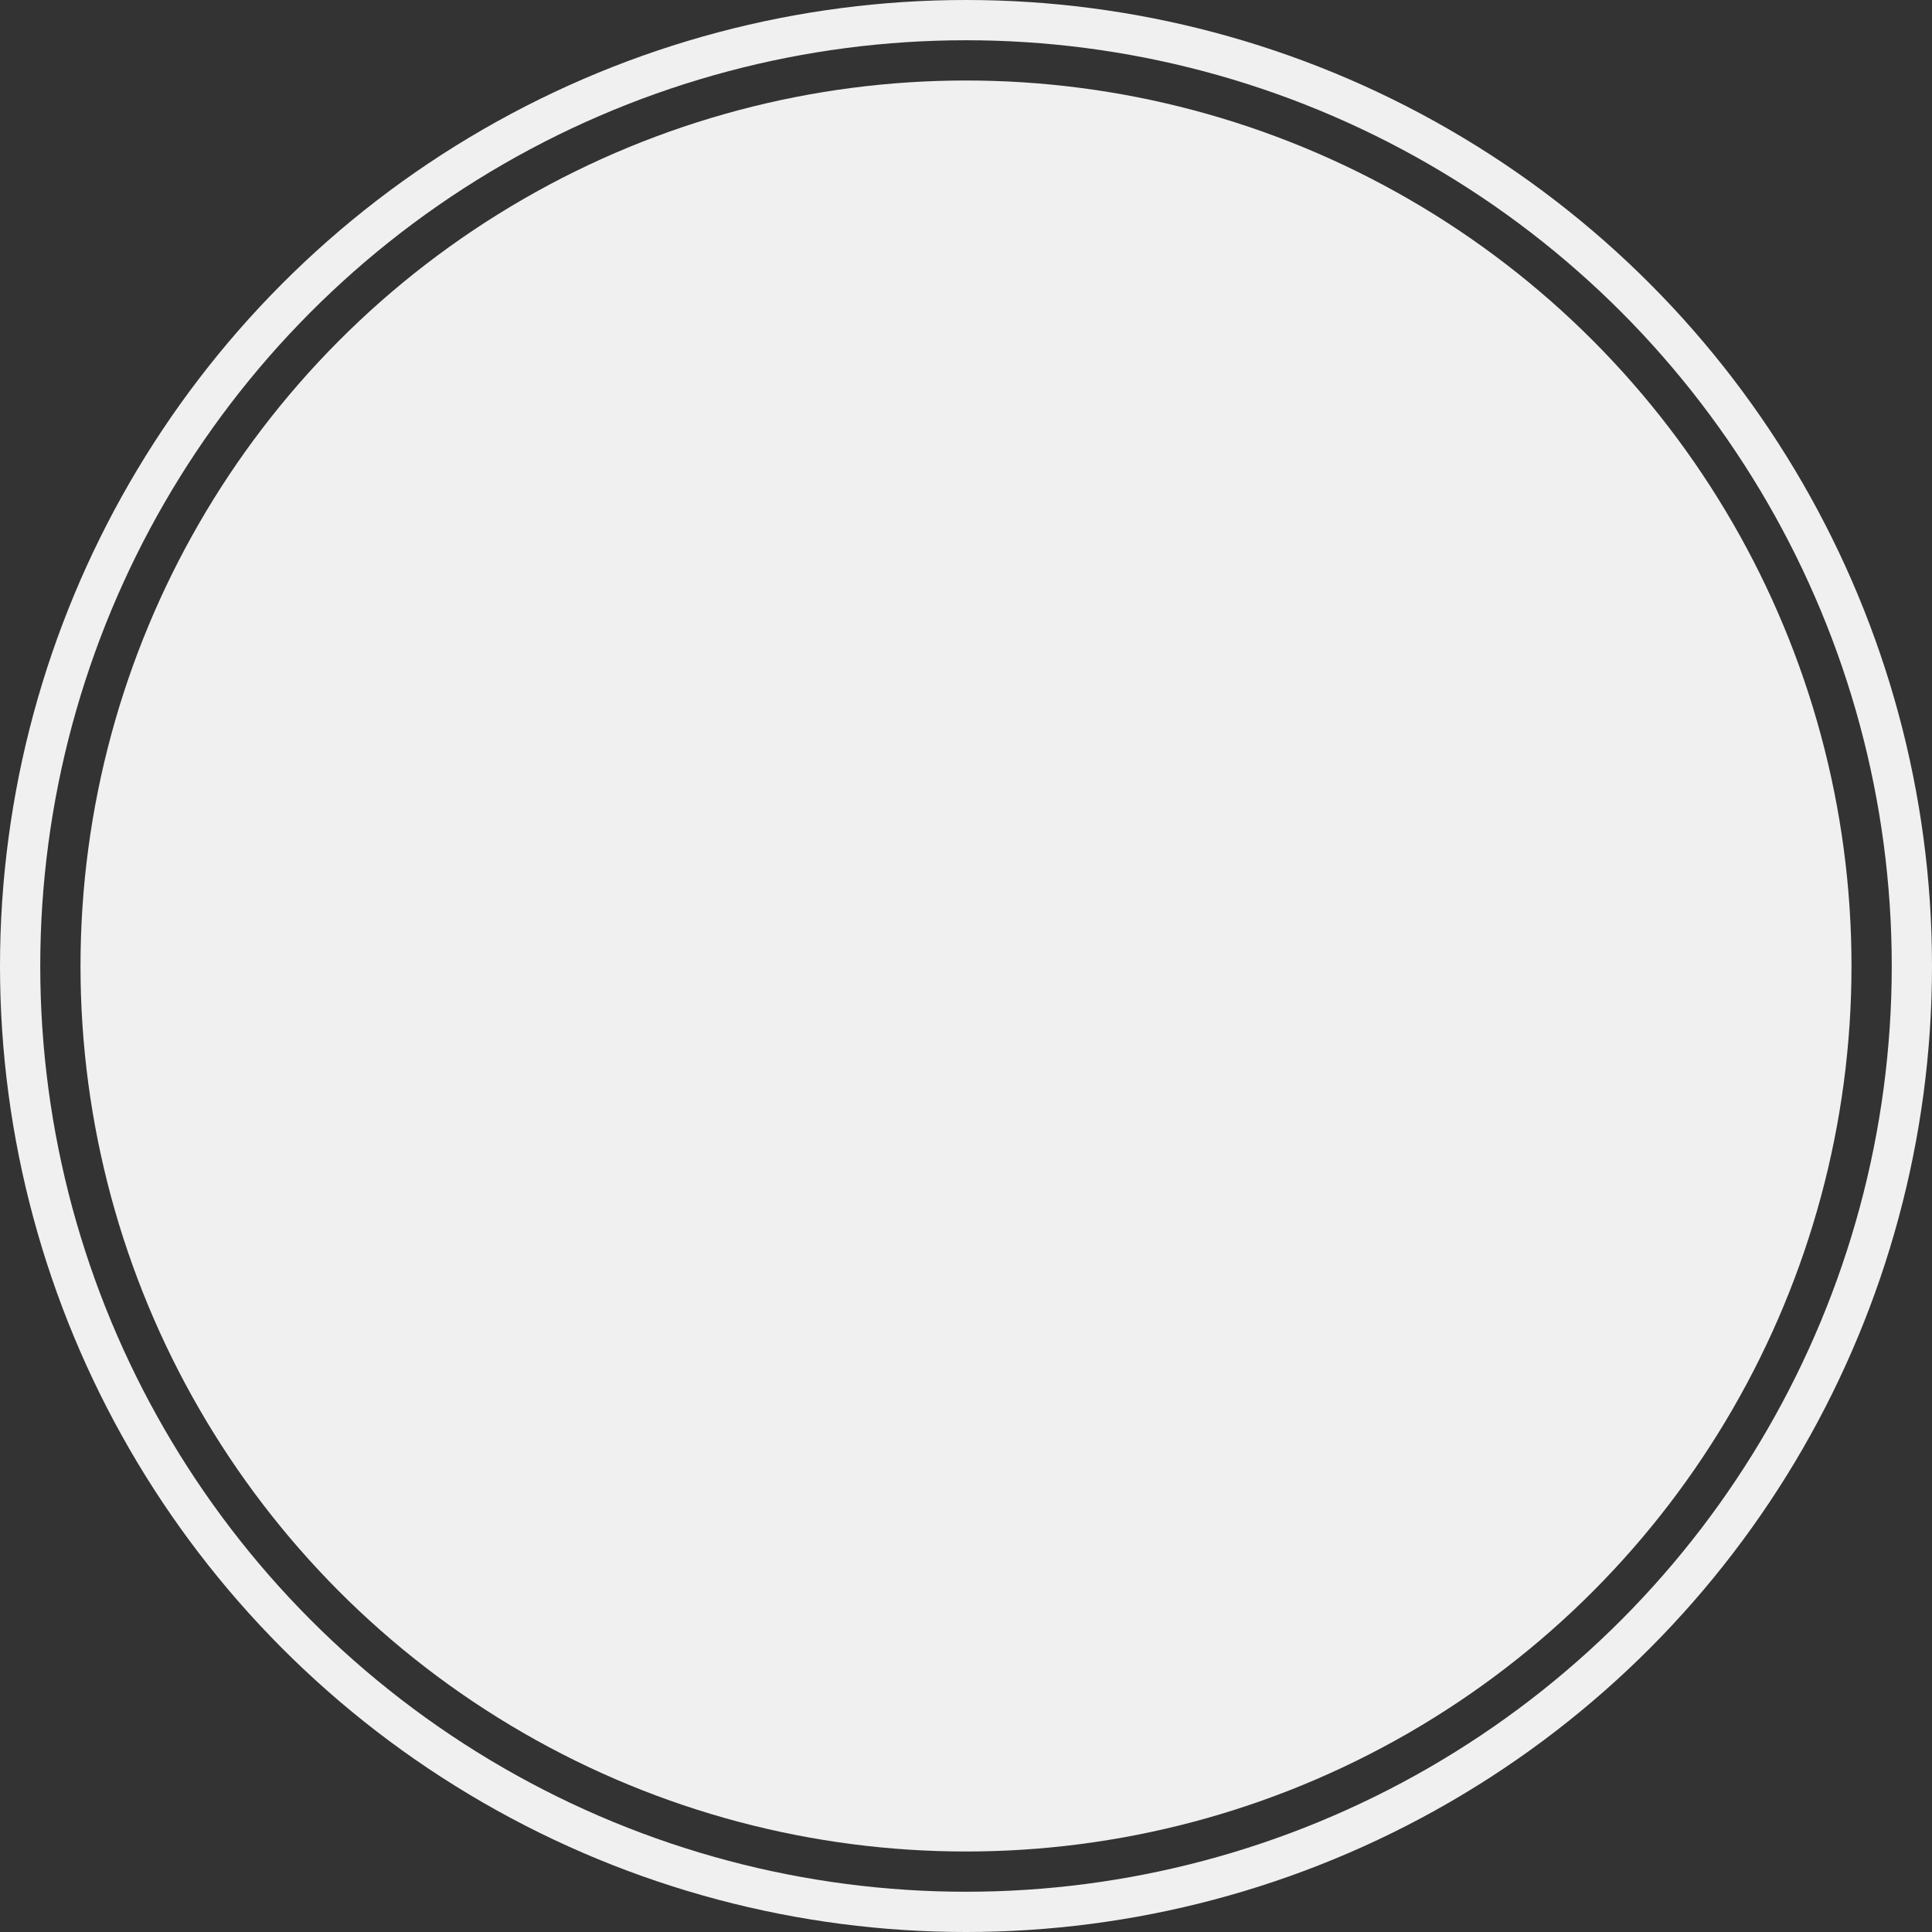 <?xml version="1.0" encoding="UTF-8"?><svg id="a" xmlns="http://www.w3.org/2000/svg" viewBox="0 0 96 96"><rect x="0" y="0" width="96" height="96" fill="#333333" stroke="none"/><defs><style>.d{fill:#f0f0f0;}.e{fill:none;stroke:#f0f0f0;stroke-width:2px;}</style></defs><g id="b"><circle class="e" cx="48" cy="48" r="47"/><circle id="c" class="d" cx="48" cy="48" r="44"/></g></svg>